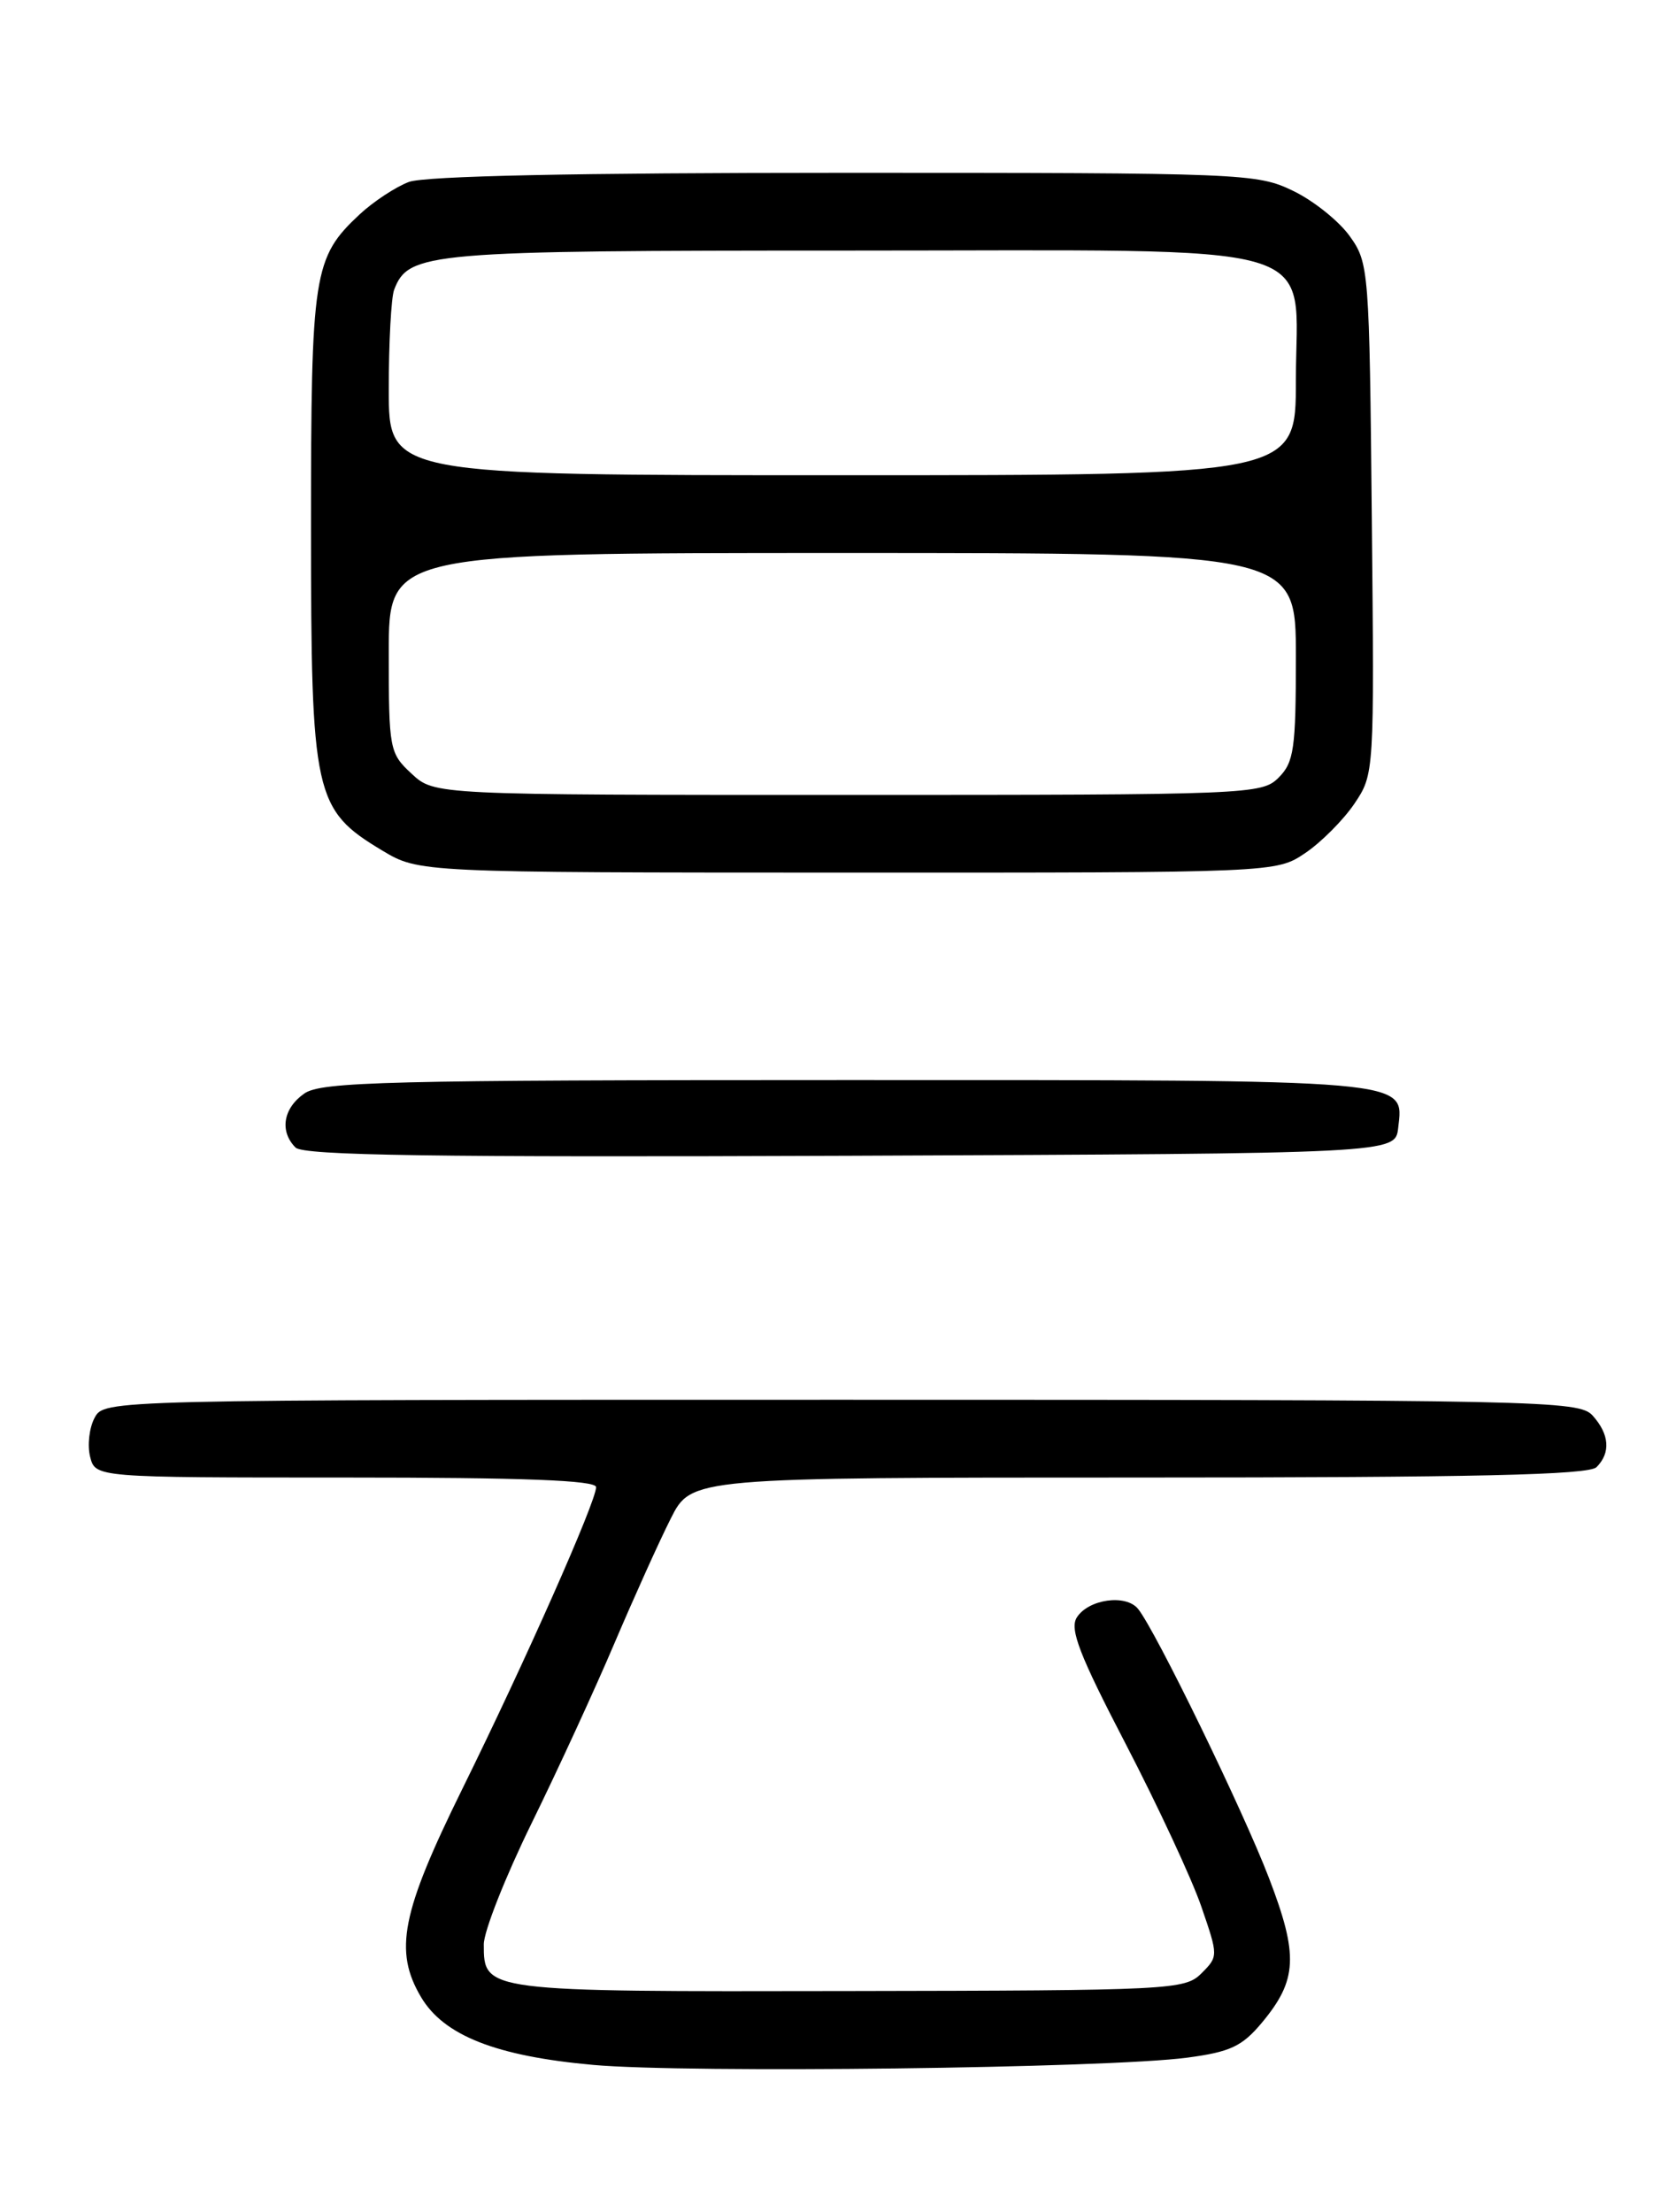 <?xml version="1.0" encoding="UTF-8" standalone="no"?>
<!DOCTYPE svg PUBLIC "-//W3C//DTD SVG 1.1//EN" "http://www.w3.org/Graphics/SVG/1.1/DTD/svg11.dtd" >
<svg xmlns="http://www.w3.org/2000/svg" xmlns:xlink="http://www.w3.org/1999/xlink" version="1.1" viewBox="0 0 194 256">
 <g >
 <path fill="currentColor"
d=" M 137.42 238.14 C 142.40 237.48 143.77 236.84 146.06 234.10 C 150.18 229.16 150.32 226.30 146.89 217.36 C 143.89 209.52 133.74 188.67 131.73 186.20 C 130.32 184.46 125.97 185.08 124.64 187.20 C 123.79 188.55 124.95 191.54 130.31 201.85 C 134.01 208.98 137.94 217.42 139.04 220.61 C 141.03 226.39 141.03 226.42 139.06 228.39 C 137.16 230.29 135.55 230.37 98.20 230.43 C 55.97 230.51 56.00 230.51 56.00 225.03 C 56.00 223.52 58.49 217.23 61.52 211.04 C 64.56 204.85 68.89 195.44 71.14 190.14 C 73.40 184.84 76.32 178.36 77.64 175.75 C 80.03 171.00 80.03 171.00 131.82 171.00 C 170.76 171.00 183.90 170.70 184.80 169.80 C 186.46 168.14 186.30 165.99 184.35 163.83 C 182.77 162.08 178.76 162.00 97.38 162.00 C 12.07 162.00 12.07 162.00 10.95 164.09 C 10.33 165.24 10.10 167.27 10.43 168.59 C 11.04 171.00 11.04 171.00 40.02 171.00 C 60.58 171.00 69.00 171.32 69.00 172.11 C 69.00 173.78 60.80 192.28 53.48 207.11 C 46.46 221.36 45.58 225.79 48.73 231.12 C 51.36 235.58 57.43 237.97 68.67 238.98 C 79.55 239.96 128.11 239.37 137.42 238.14 Z  M 161.84 130.55 C 162.48 124.86 164.07 125.00 98.03 125.00 C 44.81 125.00 37.17 125.19 35.22 126.56 C 32.77 128.27 32.34 130.94 34.21 132.81 C 35.13 133.73 50.25 133.95 98.46 133.76 C 161.50 133.50 161.50 133.50 161.84 130.55 Z  M 151.08 98.73 C 152.93 97.48 155.49 94.91 156.77 93.02 C 159.08 89.59 159.08 89.50 158.79 60.04 C 158.51 31.21 158.45 30.42 156.24 27.34 C 155.00 25.60 152.05 23.23 149.68 22.09 C 145.49 20.06 143.98 20.00 97.75 20.00 C 66.54 20.00 49.16 20.37 47.32 21.06 C 45.77 21.65 43.21 23.34 41.63 24.81 C 36.27 29.82 36.00 31.57 36.00 61.01 C 36.00 92.08 36.36 93.70 44.24 98.43 C 48.50 100.98 48.50 100.98 98.10 100.99 C 147.70 101.00 147.70 101.00 151.08 98.73 Z  M 47.65 89.55 C 45.08 87.17 45.00 86.75 45.00 75.55 C 45.00 64.00 45.00 64.00 97.50 64.00 C 150.00 64.00 150.00 64.00 150.00 76.00 C 150.00 86.67 149.78 88.22 148.00 90.00 C 146.06 91.94 144.67 92.00 98.15 92.00 C 50.29 92.00 50.29 92.00 47.65 89.55 Z  M 45.00 45.08 C 45.00 39.63 45.28 34.44 45.62 33.54 C 47.29 29.18 49.43 29.00 98.32 29.00 C 154.85 29.00 150.00 27.58 150.00 44.07 C 150.00 55.00 150.00 55.00 97.50 55.00 C 45.00 55.00 45.00 55.00 45.00 45.08 Z "/>
</g>
</svg>